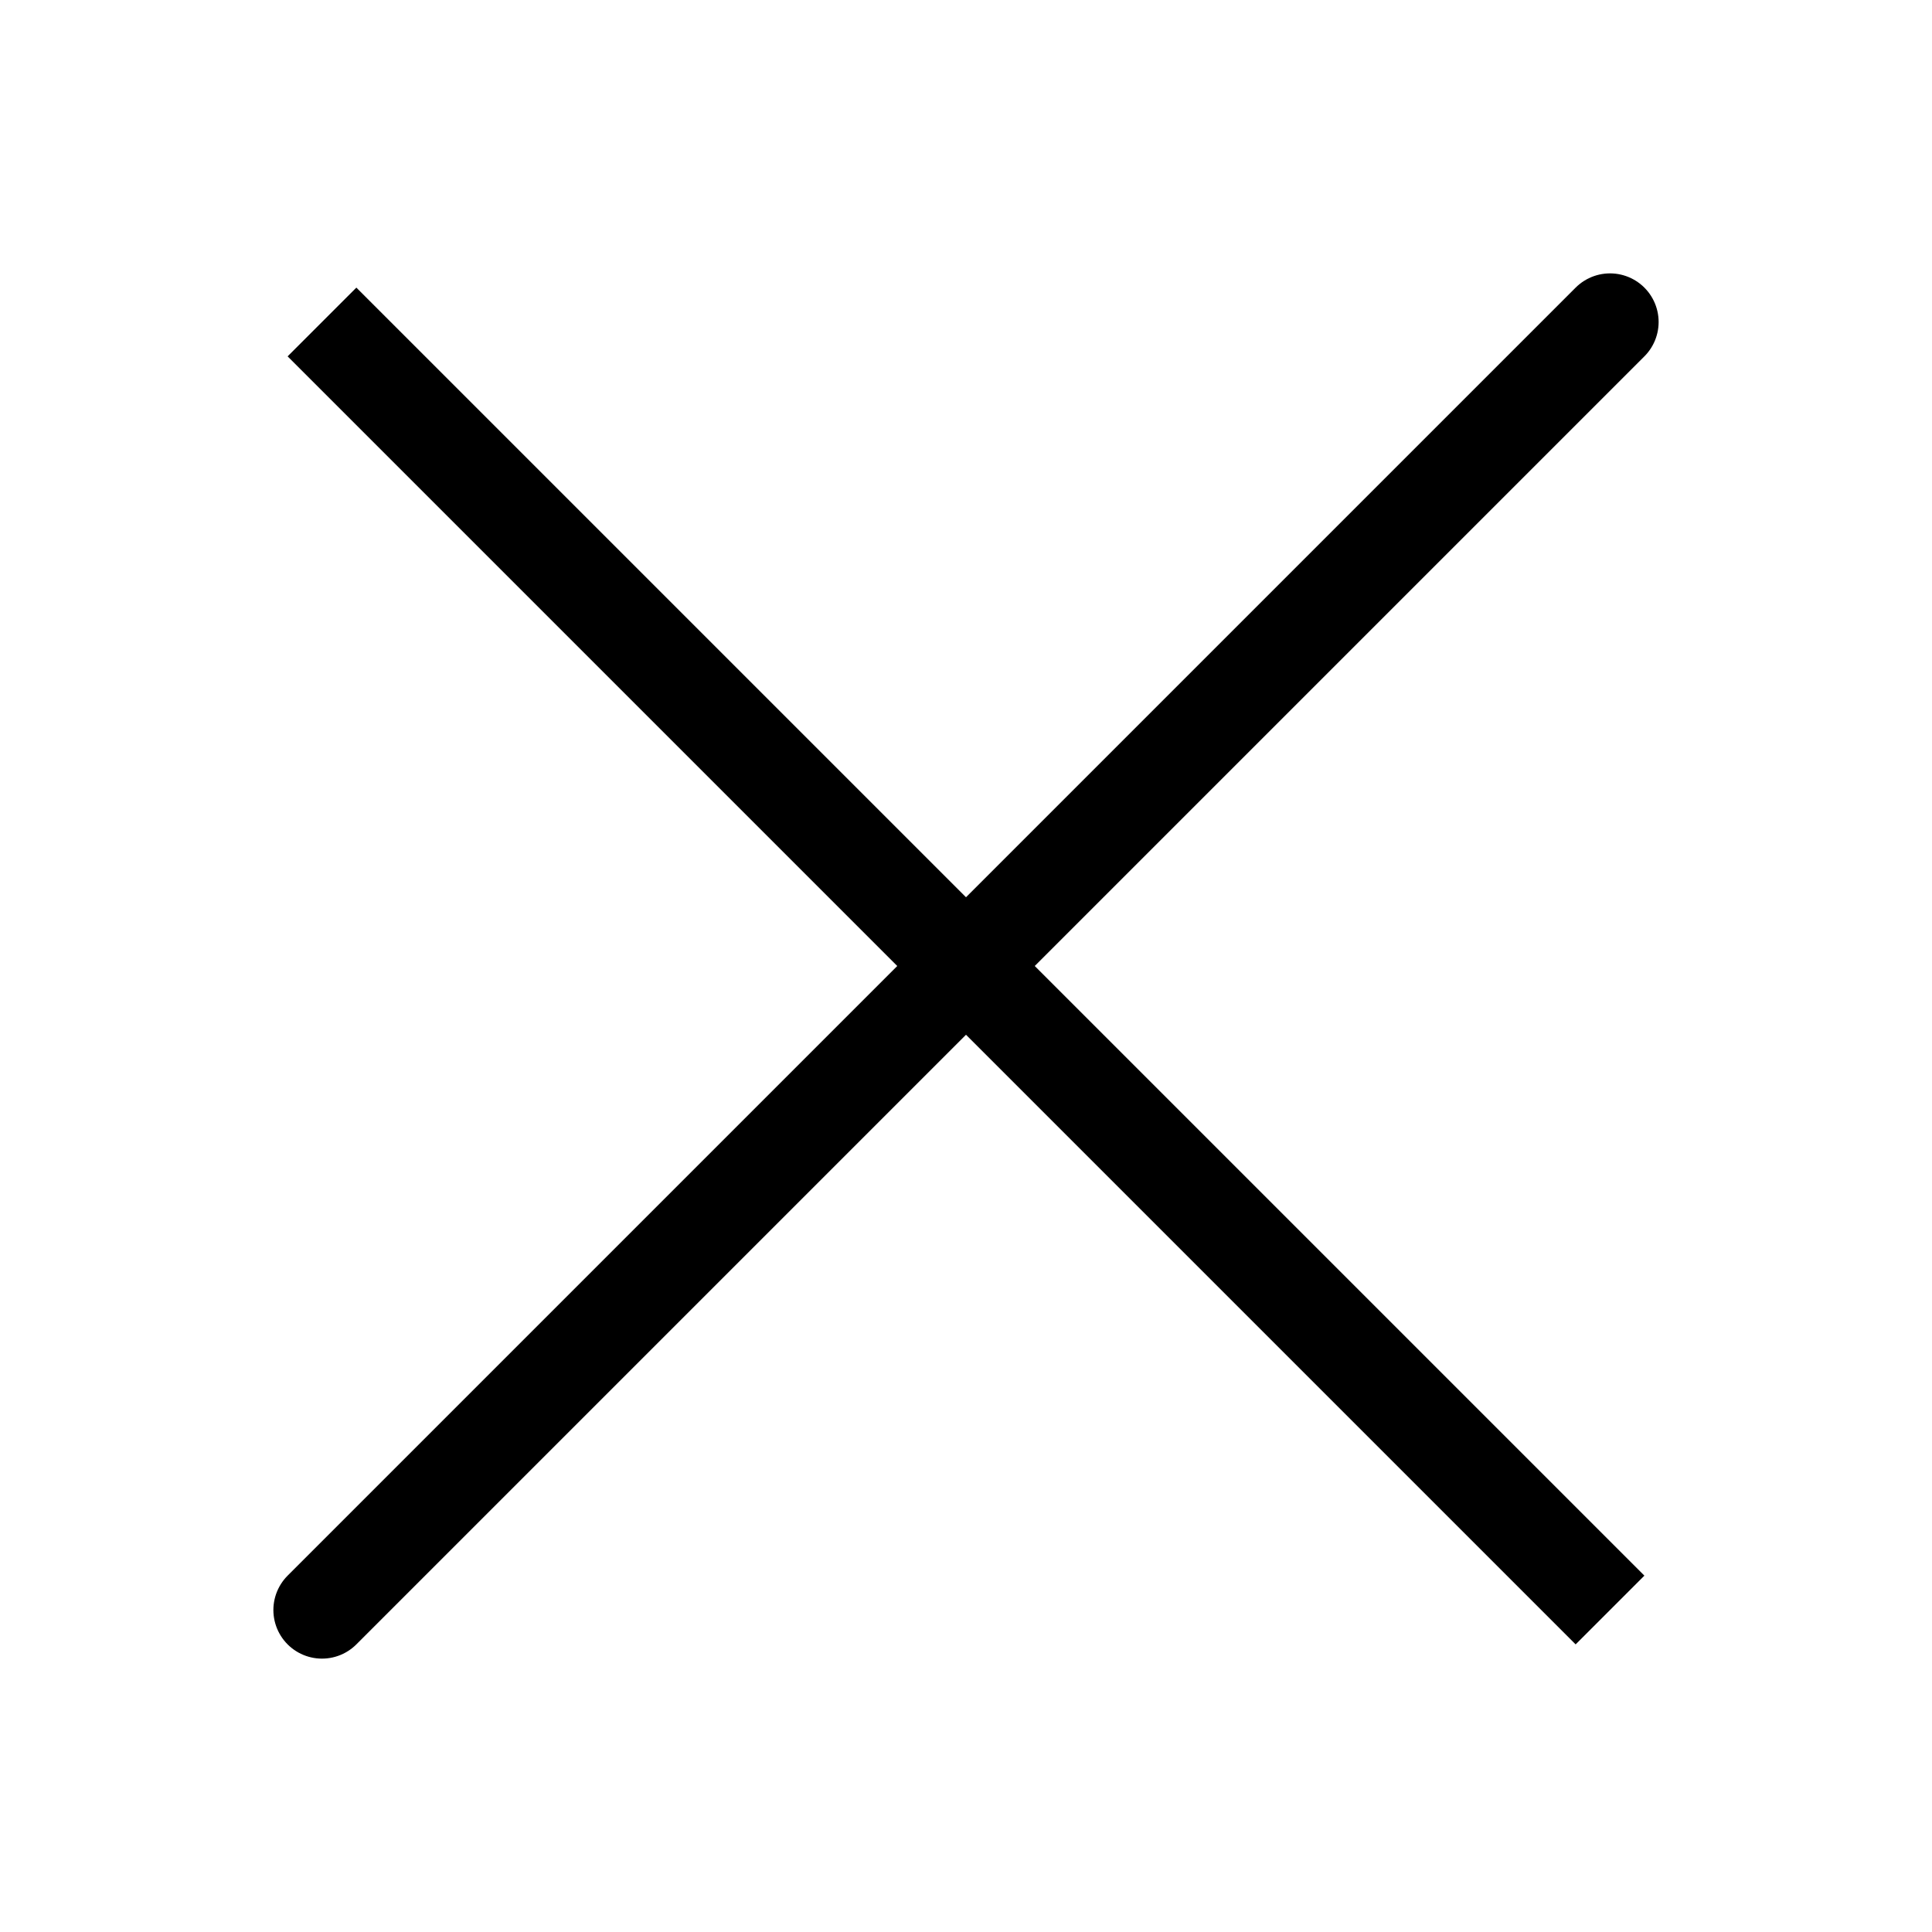 <svg width="32" height="32" viewBox="0 0 53 53" fill="none" xmlns="http://www.w3.org/2000/svg">
<path d="M44.167 8.833L8.833 44.167M44.167 44.167L8.833 8.833L44.167 44.167Z" stroke="black" stroke-width="2.667" stroke-linecap="round"/>
</svg>
